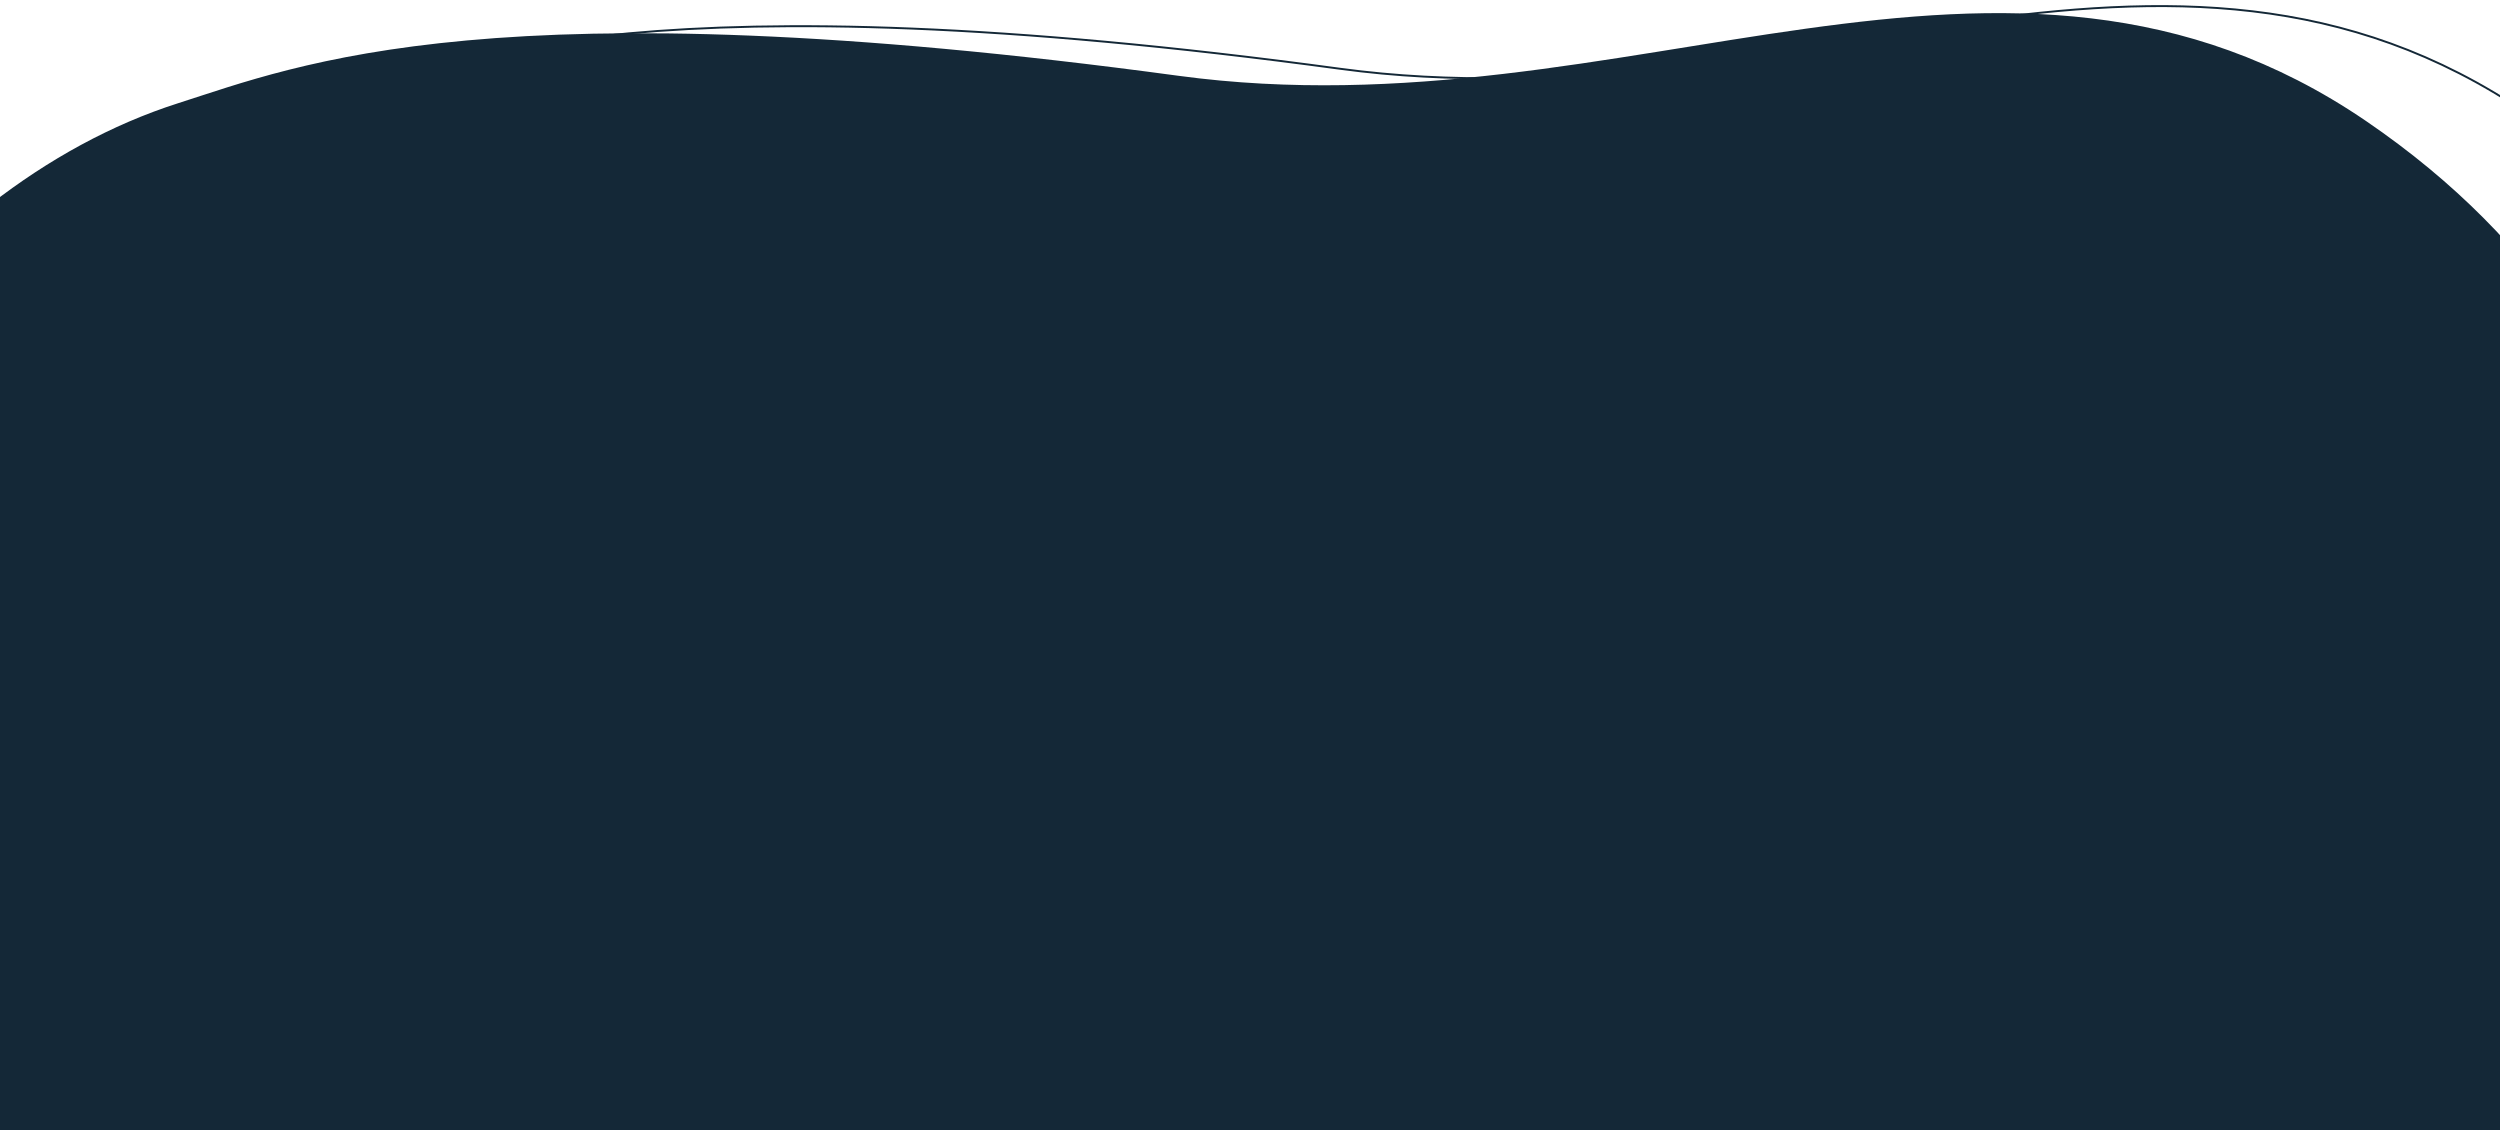 <svg version="1.2" xmlns="http://www.w3.org/2000/svg" viewBox="0 0 1920 868" width="1920" height="868"><defs><clipPath clipPathUnits="userSpaceOnUse" id="cp1"><path d="m0 0h1920v868h-1920z"/></clipPath><clipPath clipPathUnits="userSpaceOnUse" id="cp2"><path d="m0 0h1920v868h-1920z"/></clipPath></defs><style>.a{fill:#142837}.b{fill:none;stroke:#142837;stroke-width:1.5}</style><g clip-path="url(#cp1)"><path class="a" d="m2091.5 711.1c25.7 153.1 133.2 219.5 233.9 337.7 253.9 297.9 138.2 771.6-144 849.7-287.4 79.6-65.7 486.9-540.3 610.1-688 178.7-1156.5-198.4-1323.1-661.9-114.9-319.5-69.1-391.2-312.9-535.1-524.8-309.6-275.9-1101.8 131.6-1232.3 92.2-29.4 243.3-92.2 768.3-21.1 346.5 46.9 634-154.8 911.9 34.6 277.8 189.5 248.8 464.8 274.6 618.3z"/></g><g clip-path="url(#cp2)"><path class="b" d="m2215.6 705.7c25.7 153 133.3 219.5 233.9 337.6 254 298 138.3 771.7-144 849.8-287.3 79.5-65.7 486.9-540.3 610.1-688 178.6-1156.5-198.5-1323.1-662-114.8-319.4-69.1-391.2-312.9-535-524.8-309.7-275.8-1101.8 131.6-1232.3 92.2-29.5 243.3-92.2 768.3-21.1 346.5 46.9 634-154.8 911.9 34.6 277.8 189.4 248.8 464.7 274.6 618.3z"/></g></svg>